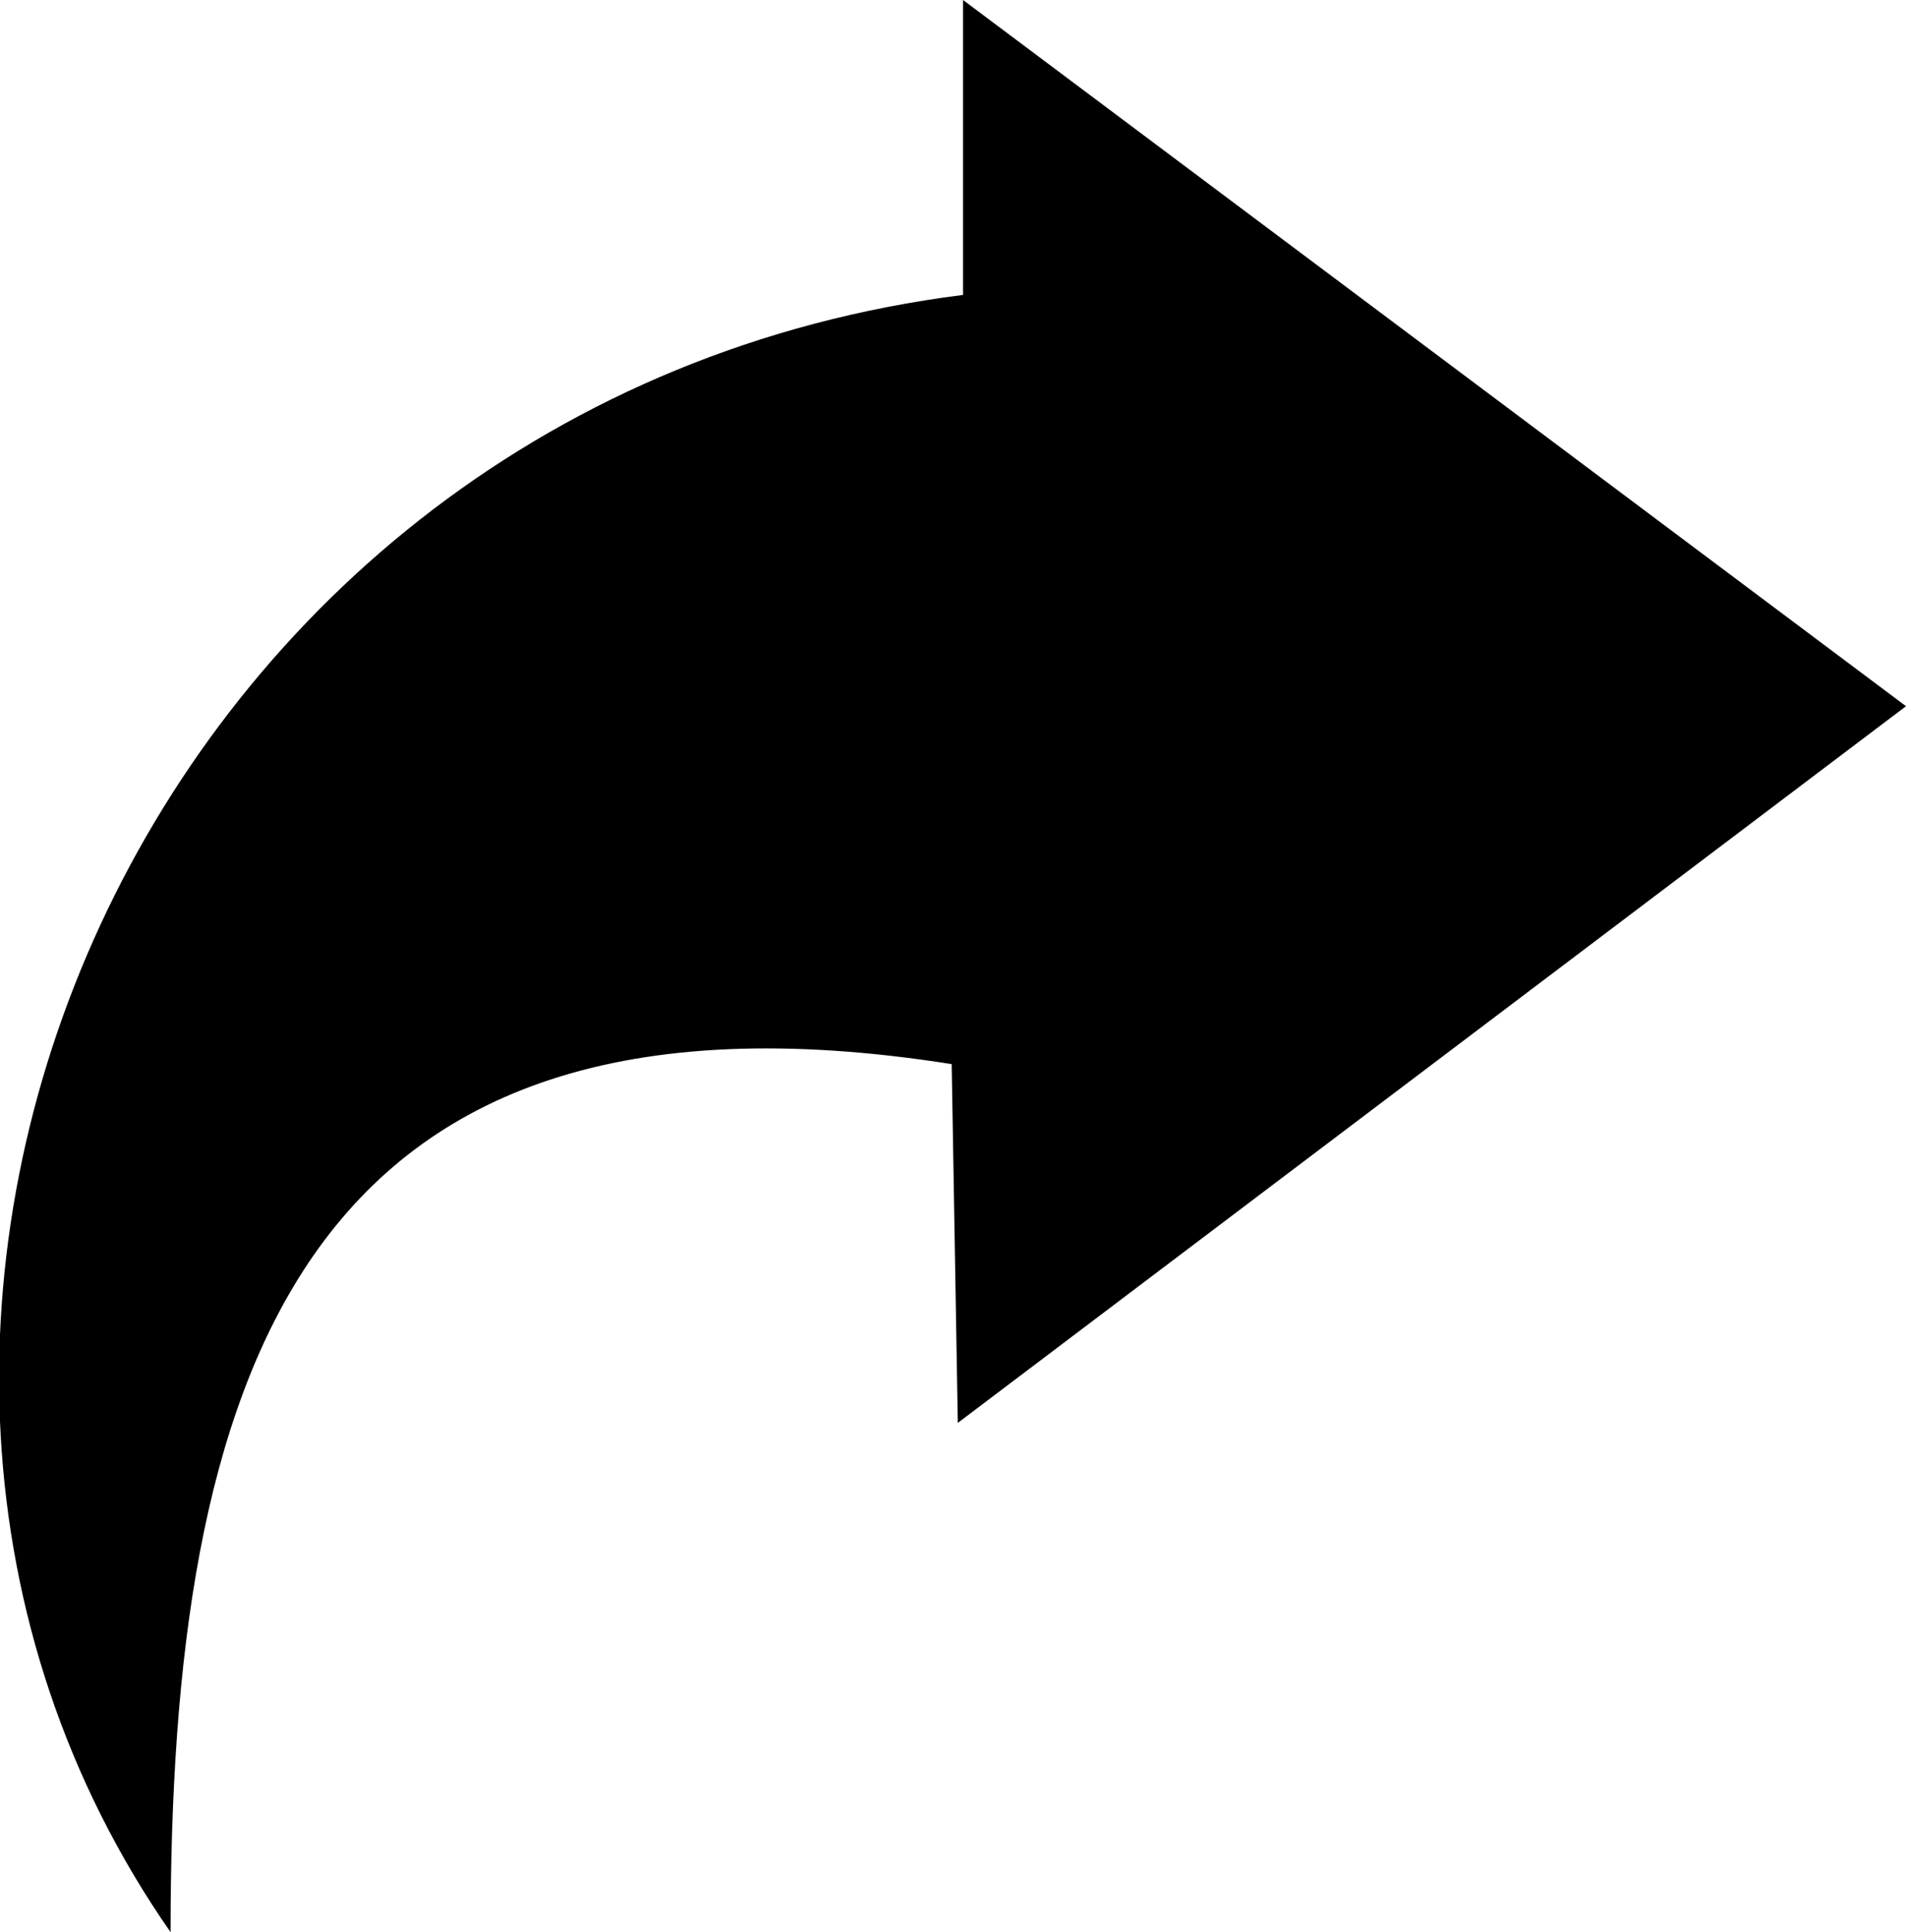 <?xml version="1.0" encoding="utf-8"?>
<!-- Generator: Adobe Illustrator 26.3.1, SVG Export Plug-In . SVG Version: 6.00 Build 0)  -->
<svg version="1.1" id="Ebene_1" xmlns="http://www.w3.org/2000/svg" xmlns:xlink="http://www.w3.org/1999/xlink" x="0px" y="0px"
	 viewBox="0 0 217.9 220.8" style="enable-background:new 0 0 217.9 220.8;" xml:space="preserve">
<style type="text/css">
	.st0{fill-rule:evenodd;clip-rule:evenodd;}
</style>
<path class="st0" d="M109.5,162.6l-0.7-41c-75.4-11.9-89.3,37-89.3,99.2c-48.3-69.4-3.3-175.2,90.6-187.1V0l107.8,80.7L109.5,162.6
	L109.5,162.6z"/>
</svg>
